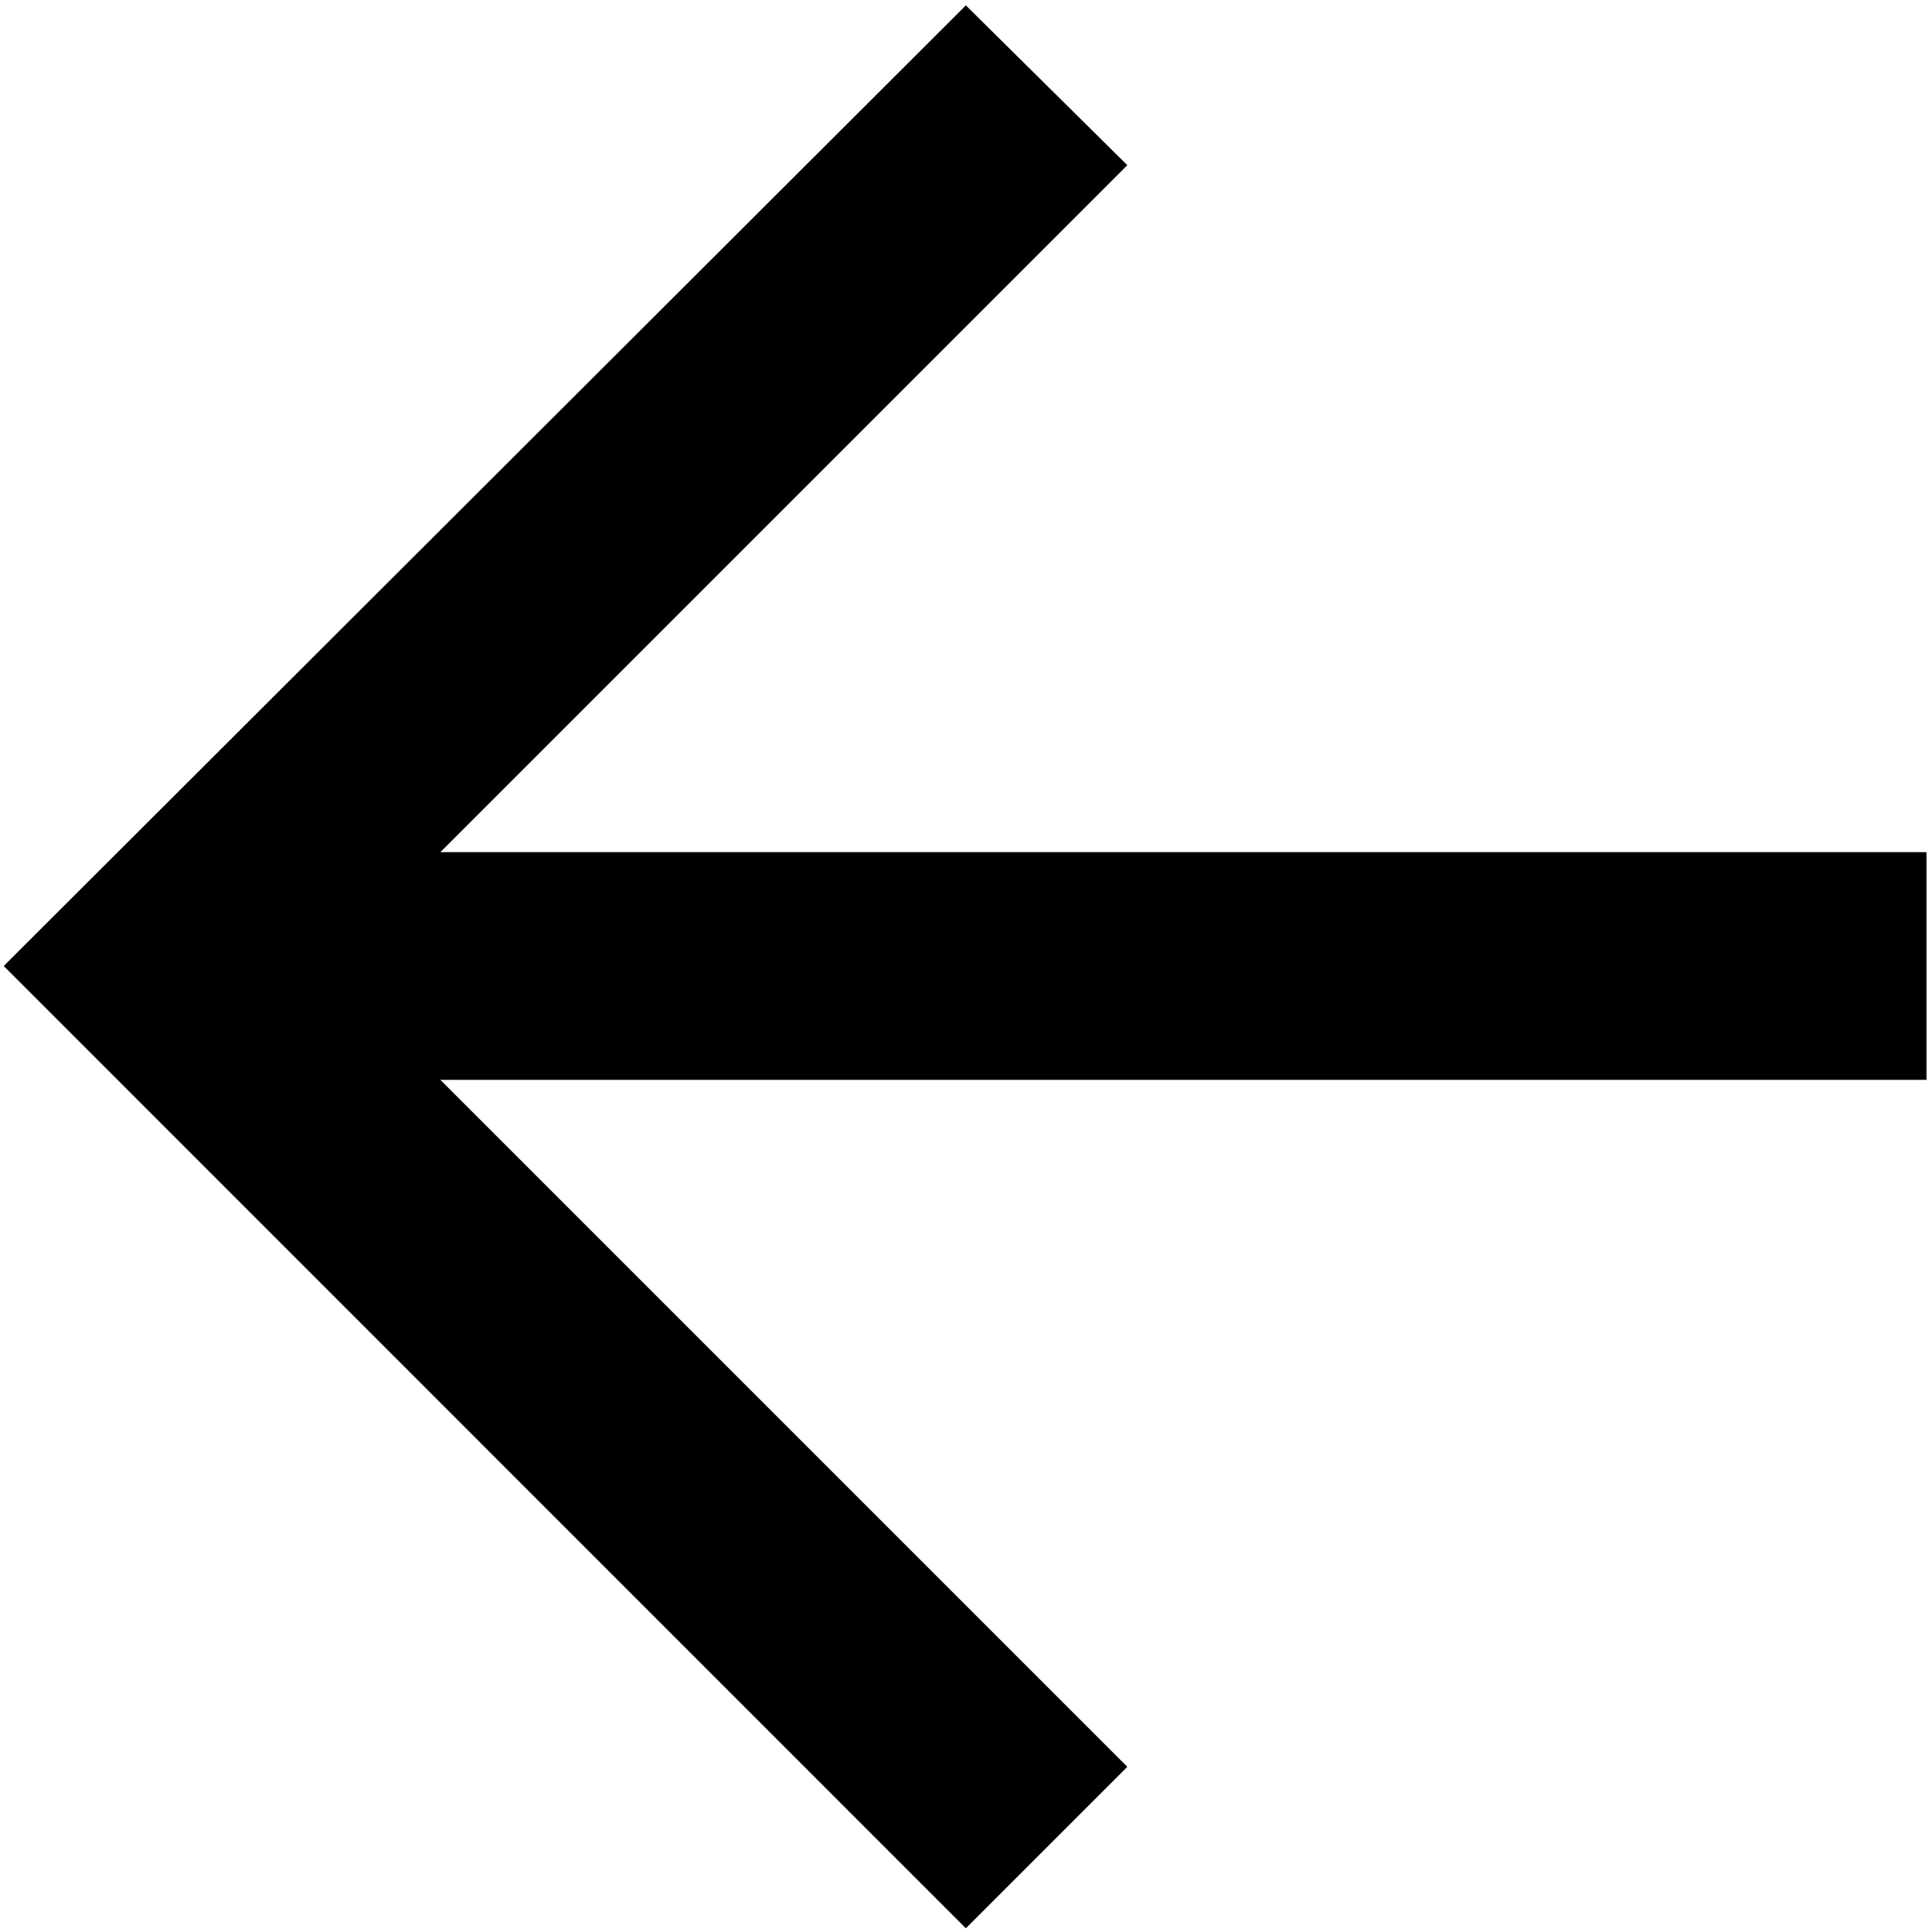 <svg width="14" height="14" viewBox="0 0 14 14" fill="none" xmlns="http://www.w3.org/2000/svg">
<path d="M3.191 6.175L13.96 6.175L13.96 7.825L3.191 7.825L8.169 12.803L6.999 13.973L0.027 7L6.999 0.039L8.169 1.197L3.191 6.175Z" fill="current"/>
</svg>
